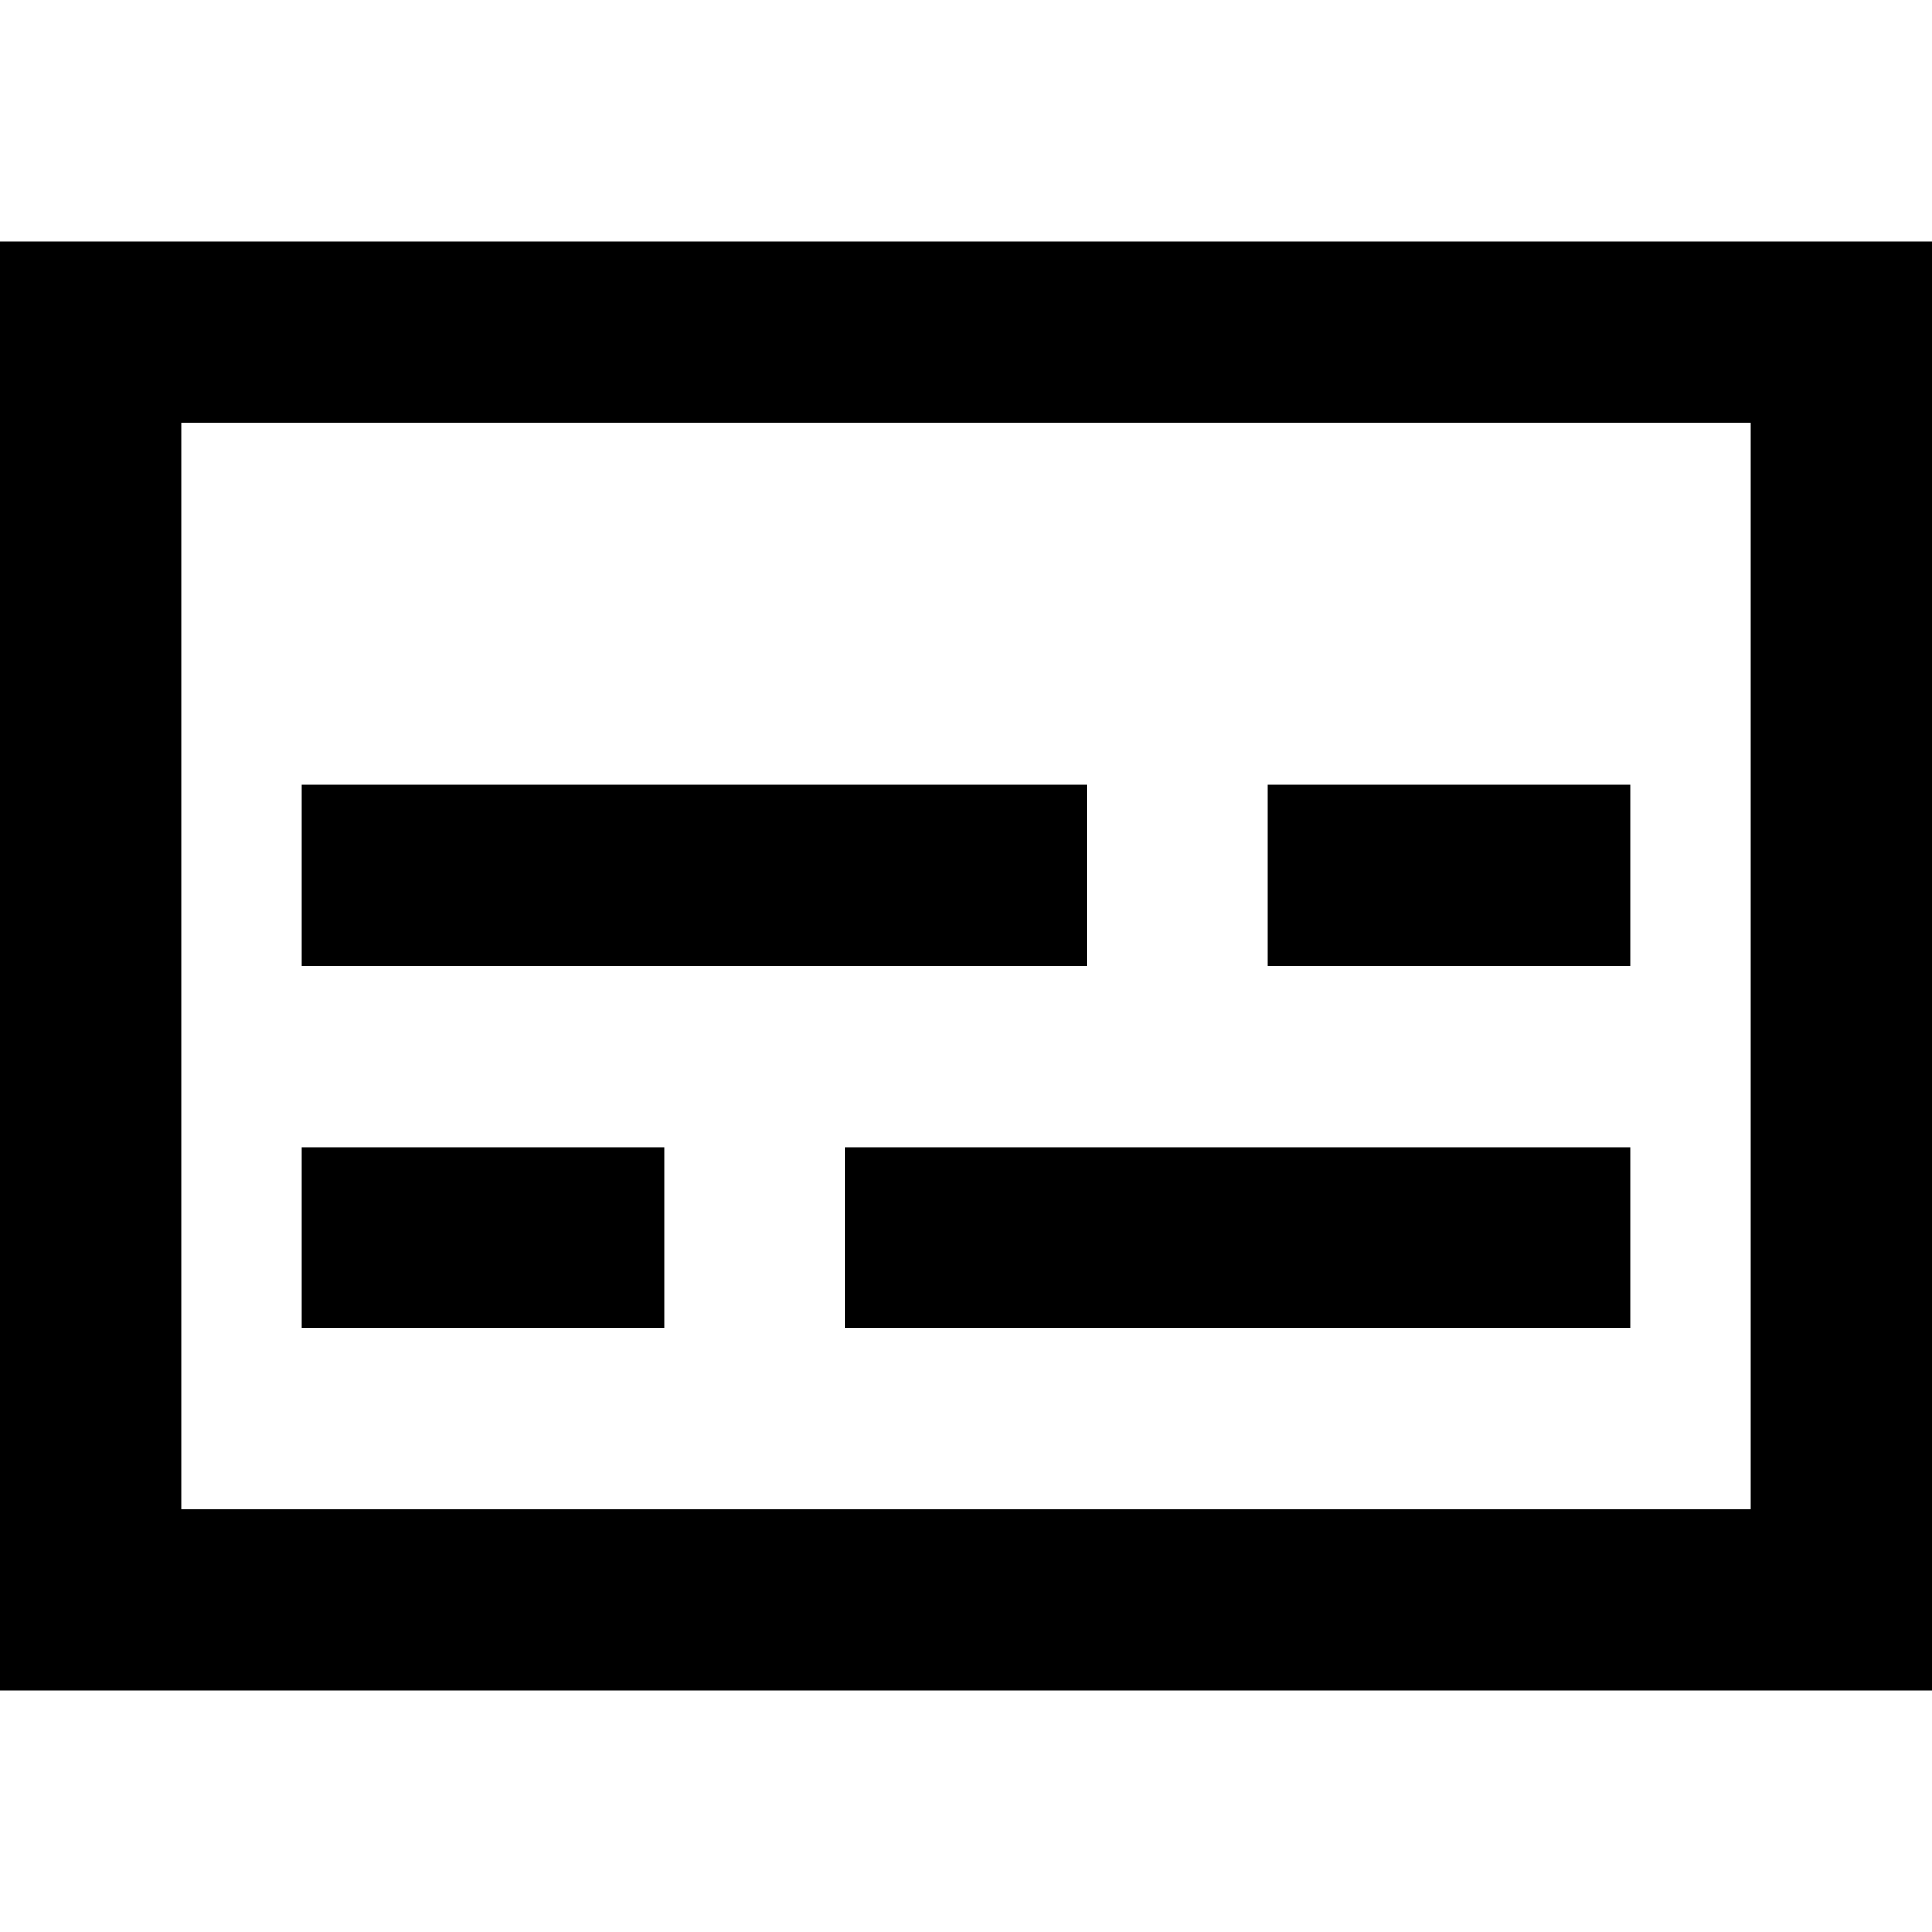 <svg fill="currentColor" xmlns="http://www.w3.org/2000/svg" viewBox="0 0 512 512"><!--! Font Awesome Pro 7.0.1 by @fontawesome - https://fontawesome.com License - https://fontawesome.com/license (Commercial License) Copyright 2025 Fonticons, Inc. --><path fill="currentColor" d="M48 112l0 288 416 0 0-288-416 0zM0 64l512 0 0 384-512 0 0-384zM104 208l184 0 0 48-208 0 0-48 24 0zm256 0l72 0 0 48-96 0 0-48 24 0zM104 304l72 0 0 48-96 0 0-48 24 0zm144 0l184 0 0 48-208 0 0-48 24 0z"/></svg>